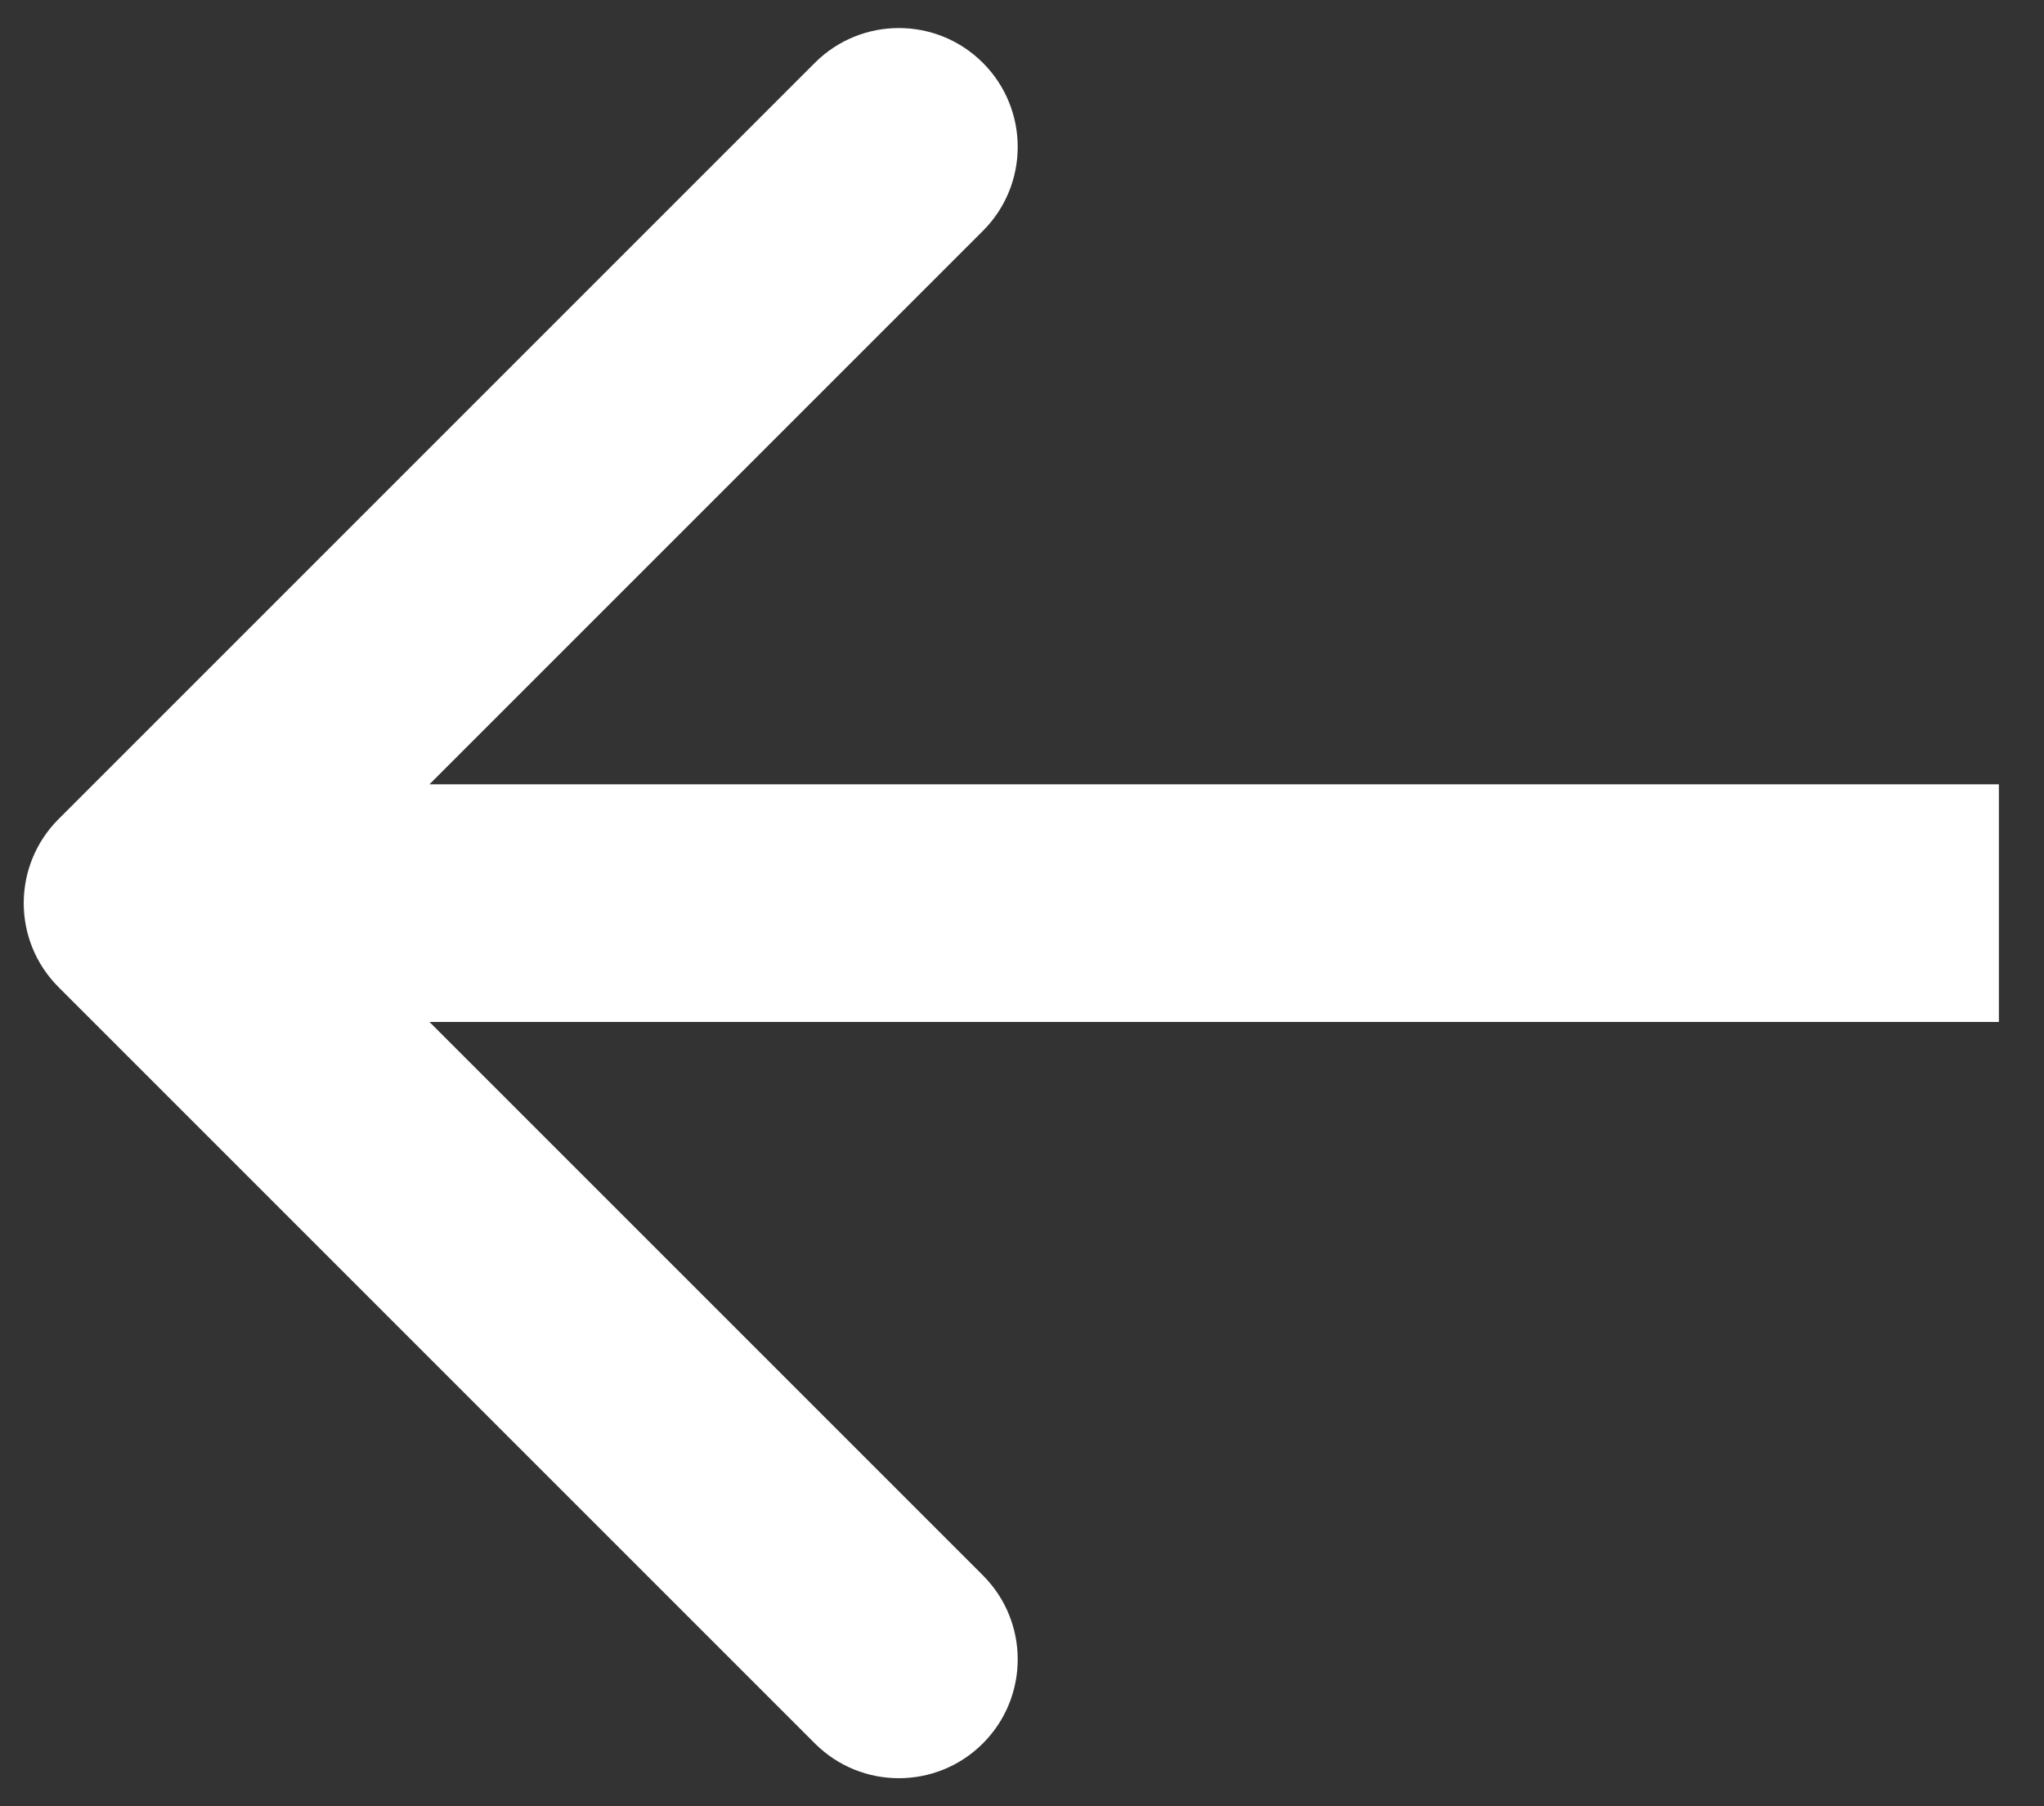 <svg width="43" height="38" viewBox="0 0 43 38" fill="none" xmlns="http://www.w3.org/2000/svg">
<rect x="0" y="0" width="43" height="38" fill="#333333" stroke="none"/>
<path d="M1.232 17.232C0.255 18.209 0.255 19.791 1.232 20.768L17.142 36.678C18.118 37.654 19.701 37.654 20.677 36.678C21.654 35.701 21.654 34.118 20.677 33.142L6.535 19L20.677 4.858C21.654 3.882 21.654 2.299 20.677 1.322C19.701 0.346 18.118 0.346 17.142 1.322L1.232 17.232ZM42.051 16.5L3 16.5V21.5L42.051 21.5V16.5Z" fill="white"/>
</svg>
